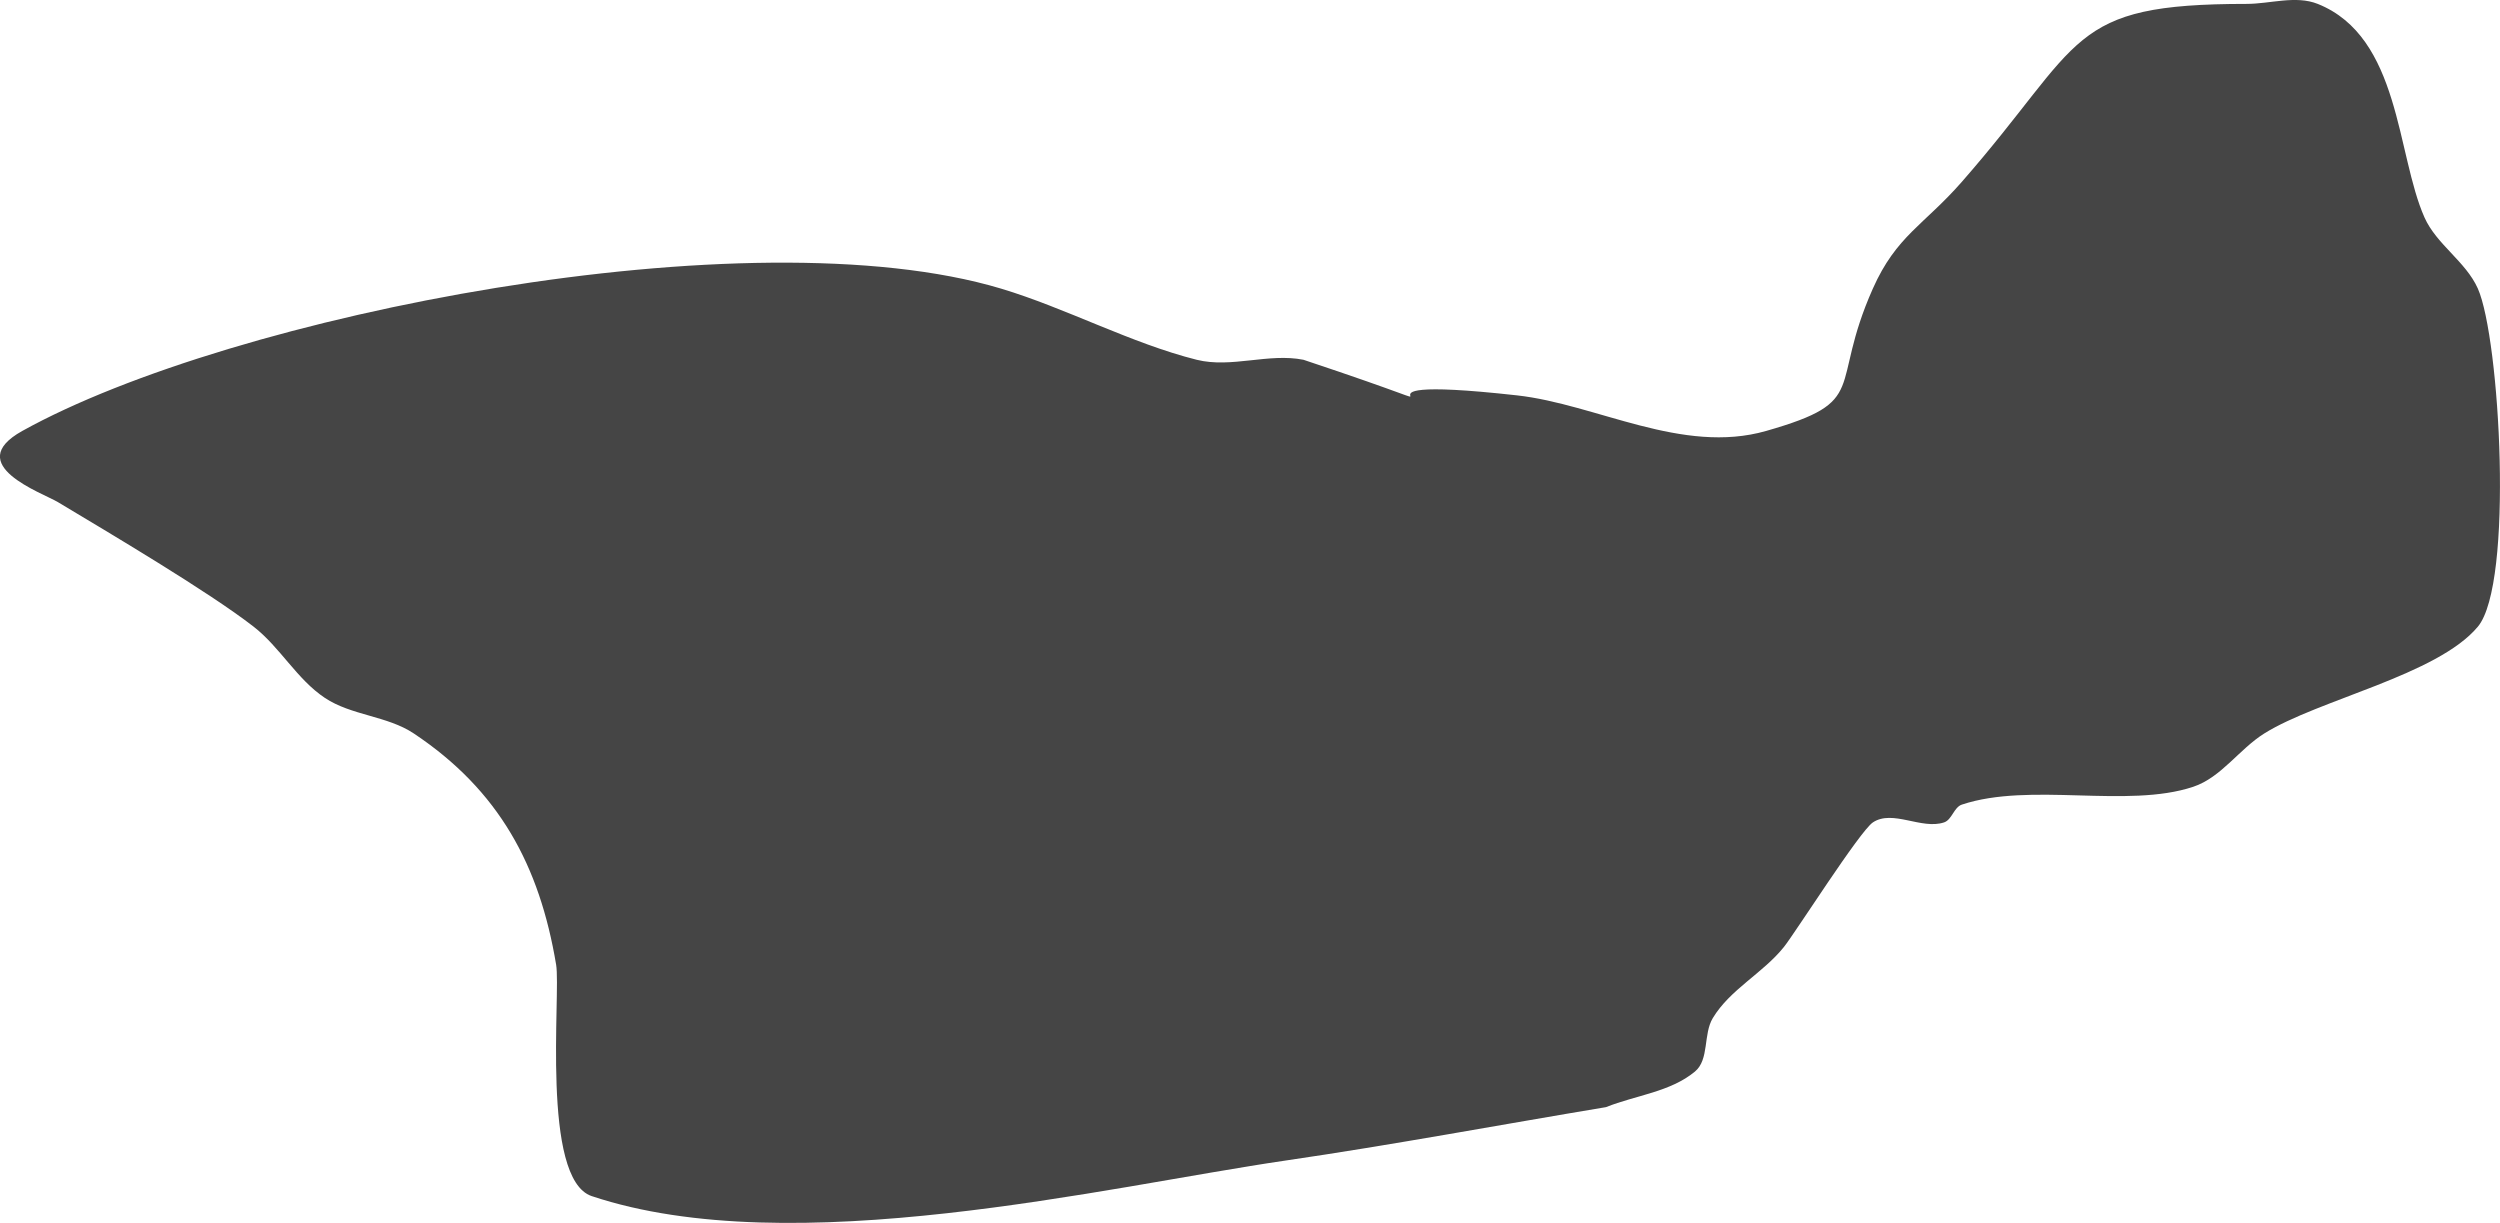 <?xml version="1.0" encoding="UTF-8" standalone="no"?>
<!-- Created with Inkscape (http://www.inkscape.org/) -->

<svg width="397.391" height="194.39" viewBox="0 0 105.143 51.432" version="1.1" id="svg1" inkscape:version="1.3.1 (91b66b0783, 2023-11-16, custom)" sodipodi:docname="floor_oil_06.svg" xmlns:inkscape="http://www.inkscape.org/namespaces/inkscape" xmlns:sodipodi="http://sodipodi.sourceforge.net/DTD/sodipodi-0.dtd" xmlns="http://www.w3.org/2000/svg" xmlns:svg="http://www.w3.org/2000/svg">
  <sodipodi:namedview id="namedview1" pagecolor="#505050" bordercolor="#eeeeee" borderopacity="1" inkscape:showpageshadow="0" inkscape:pageopacity="0" inkscape:pagecheckerboard="0" inkscape:deskcolor="#505050" inkscape:document-units="mm" inkscape:zoom="0.74208053" inkscape:cx="258.05825" inkscape:cy="73.442164" inkscape:window-width="1440" inkscape:window-height="840" inkscape:window-x="0" inkscape:window-y="0" inkscape:window-maximized="1" inkscape:current-layer="layer1" />
  <defs id="defs1" />
  <g inkscape:label="Calque 1" inkscape:groupmode="layer" id="layer1" transform="translate(-36.513,-129.381)">
    <path style="fill:#454545;fill-opacity:1;stroke:none;stroke-width:2.559;stroke-linecap:square;stroke-linejoin:round;stroke-dasharray:none;stroke-opacity:1;paint-order:fill markers stroke;stop-color:#000000" d="m 104.056,175.944 c -4.49,0.748 -8.966,1.586 -13.47,2.245 -7.577,1.109 -20.746,4.31 -29.186,1.497 -2.149,-0.716 -1.295,-8.516 -1.497,-9.729 -0.696,-4.173 -2.395,-7.334 -5.987,-9.729 -1.118,-0.745 -2.624,-0.752 -3.742,-1.497 -1.174,-0.783 -1.88,-2.127 -2.994,-2.994 -1.895,-1.474 -6.096,-3.957 -8.232,-5.239 -0.652,-0.391 -4.055,-1.572 -1.497,-2.993 8.818,-4.899 30.607,-9.153 41.16,-5.987 2.721,0.816 5.491,2.308 8.232,2.994 1.452,0.363 3.022,-0.293 4.49,0 9.108,3.036 -0.121,0.485 8.98,1.497 3.34,0.371 6.949,2.505 10.477,1.497 4.423,-1.264 2.614,-1.766 4.49,-5.987 0.988,-2.223 2.15,-2.671 3.742,-4.49 5.194,-5.936 4.388,-7.484 11.974,-7.484 0.998,0 2.067,-0.37 2.994,0 3.481,1.393 3.31,6.326 4.49,8.98 0.506,1.139 1.738,1.854 2.245,2.993 0.931,2.096 1.515,12.401 0,14.219 -1.697,2.037 -6.707,3.069 -8.98,4.49 -1.058,0.661 -1.81,1.851 -2.993,2.245 -2.773,0.924 -6.853,-0.21 -9.729,0.749 -0.335,0.111 -0.414,0.637 -0.748,0.748 -0.947,0.316 -2.163,-0.553 -2.993,0 -0.553,0.369 -3.267,4.645 -3.742,5.239 -0.881,1.102 -2.267,1.784 -2.993,2.994 -0.406,0.676 -0.142,1.74 -0.748,2.245 -1.032,0.86 -2.495,0.998 -3.742,1.497 z" id="path26891" />
  </g>
</svg>
